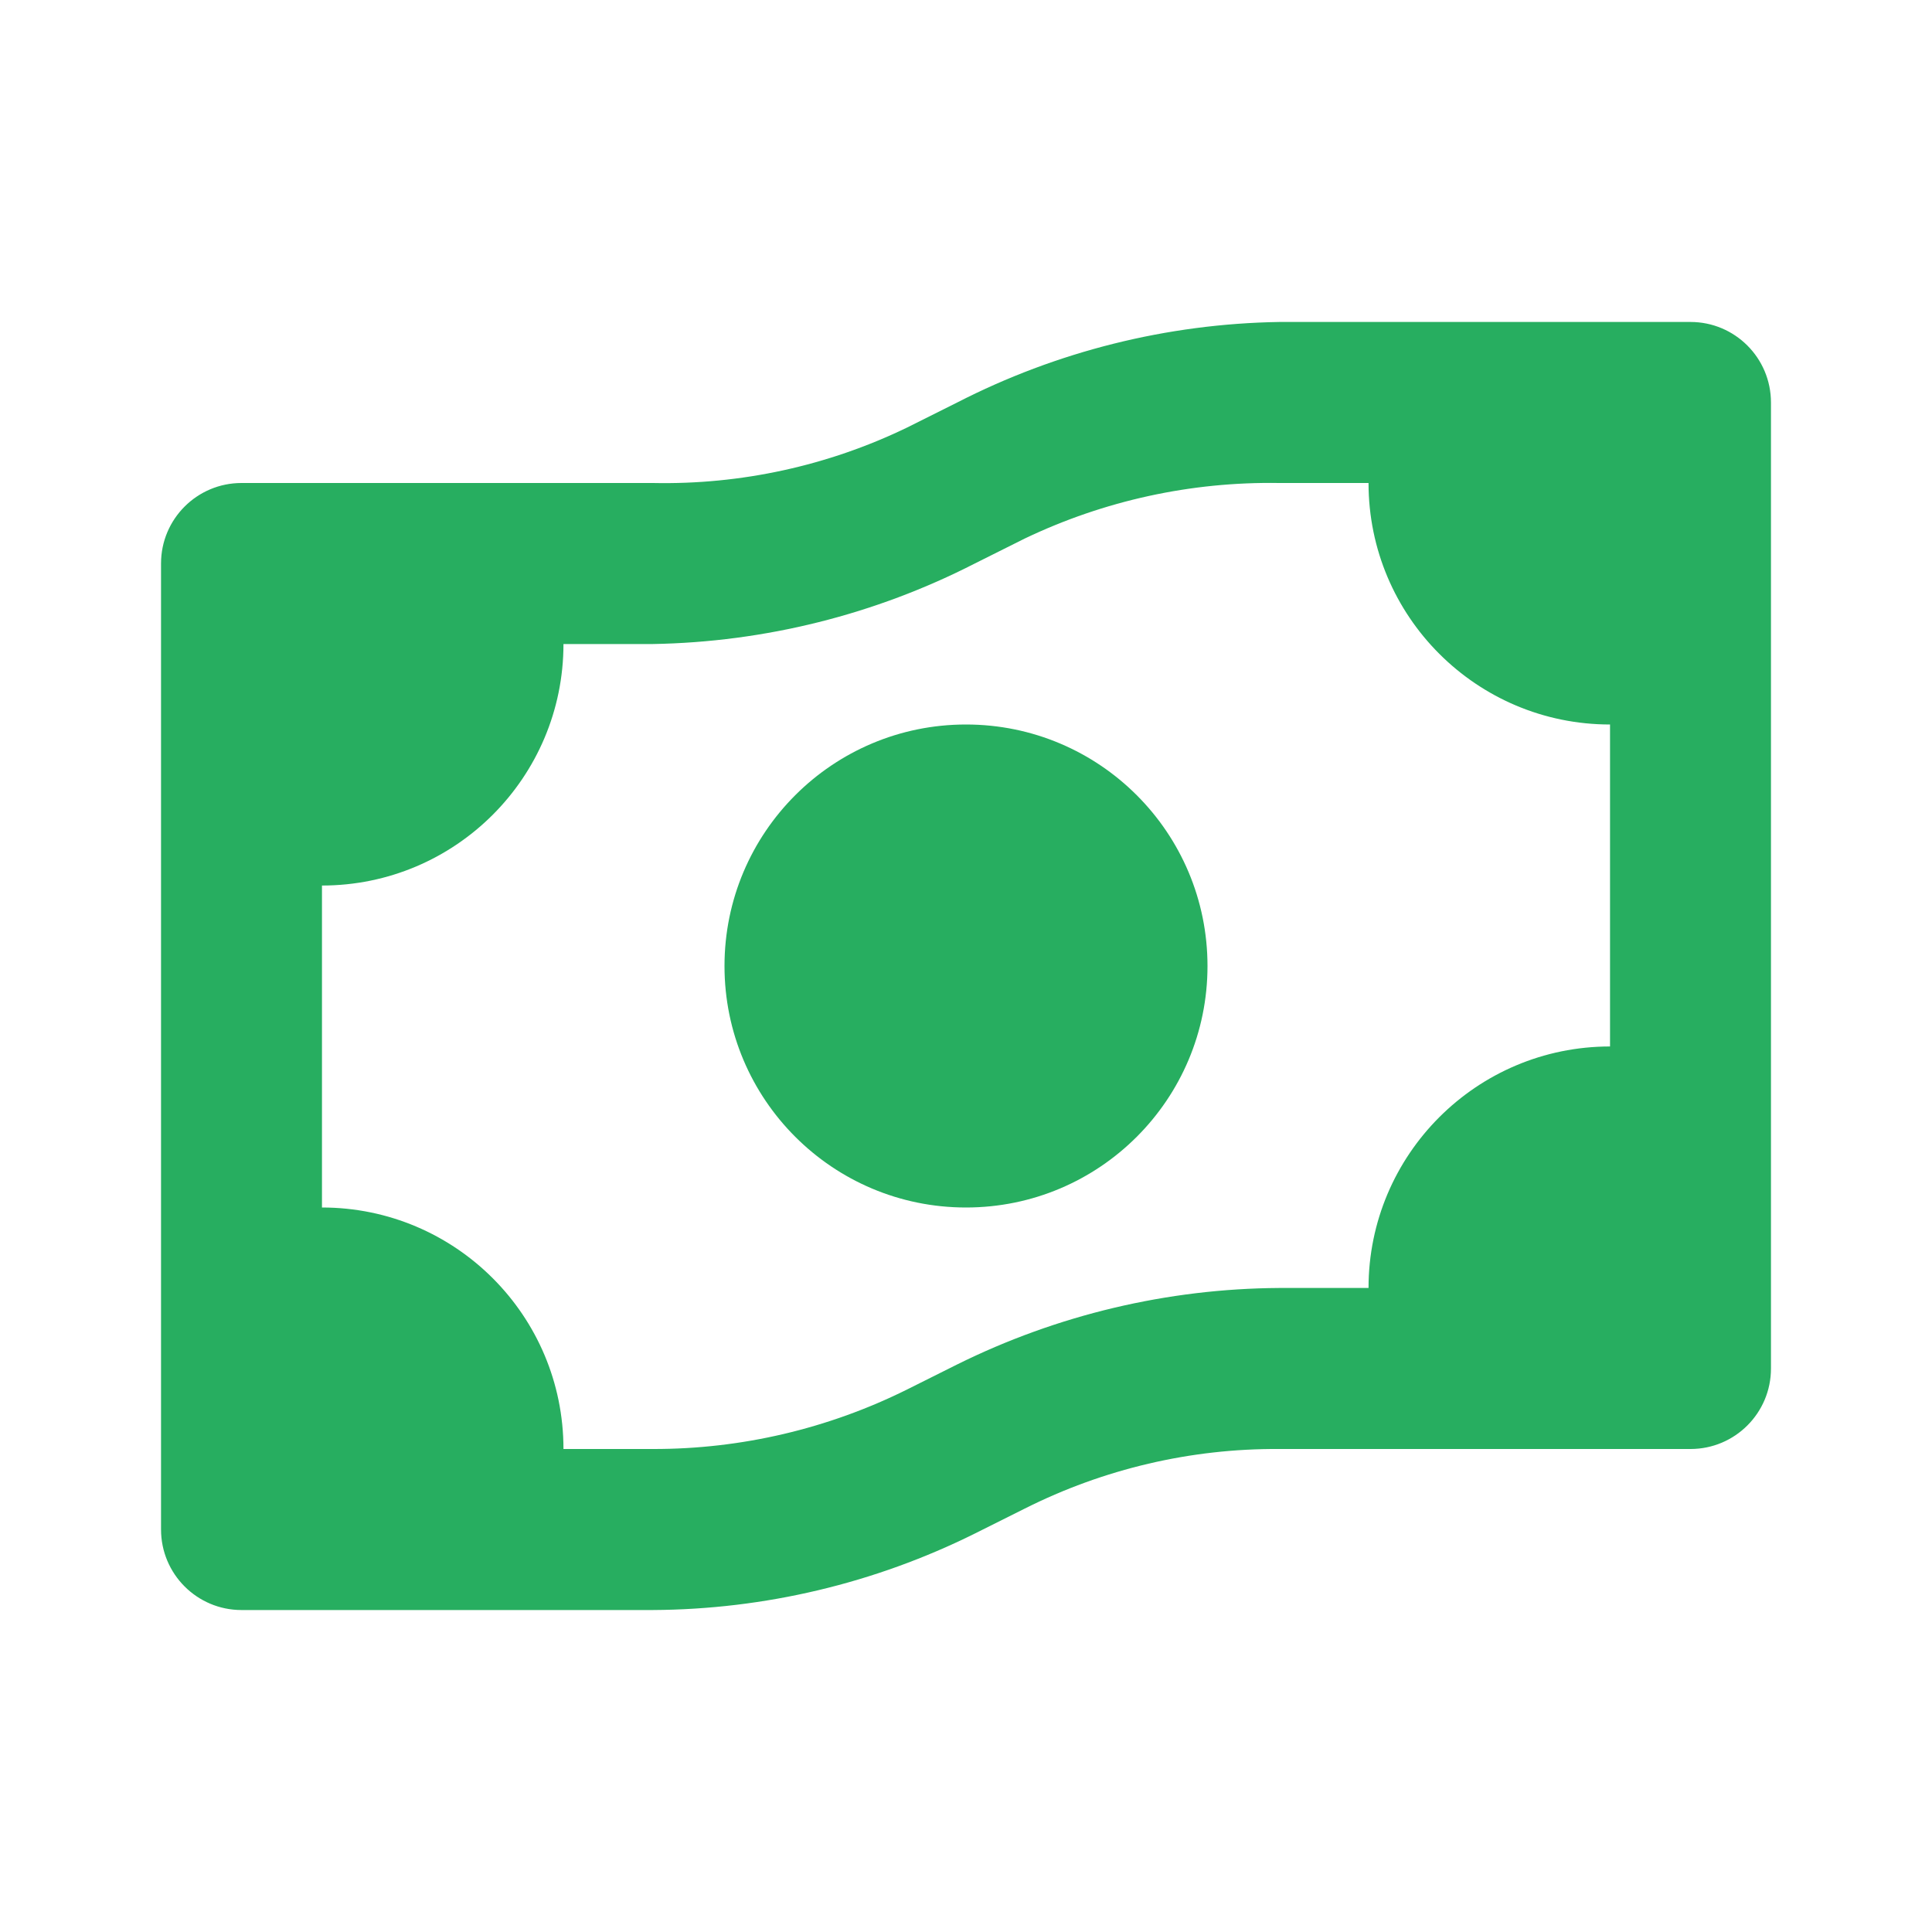 <svg width="20" height="20" viewBox="0 0 20 20" fill="none" xmlns="http://www.w3.org/2000/svg">
<path fill-rule="evenodd" clip-rule="evenodd" d="M17.5 3.333H13.242C12.081 3.352 10.941 3.637 9.908 4.167L9.392 4.425C8.572 4.822 7.669 5.019 6.758 5H2.5C2.04 5 1.667 5.373 1.667 5.833V15.833C1.667 16.294 2.04 16.667 2.5 16.667H6.758C7.915 16.661 9.056 16.39 10.092 15.875L10.608 15.617C11.425 15.206 12.328 14.994 13.242 15H17.5C17.96 15 18.333 14.627 18.333 14.167V4.167C18.333 3.706 17.96 3.333 17.5 3.333ZM16.667 10.833C15.286 10.833 14.167 11.953 14.167 13.333H13.242C12.085 13.34 10.945 13.611 9.908 14.125L9.392 14.383C8.574 14.79 7.672 15.002 6.758 15H5.833C5.833 13.619 4.714 12.5 3.333 12.5V9.167C4.714 9.167 5.833 8.047 5.833 6.667H6.758C7.919 6.647 9.059 6.362 10.092 5.833L10.608 5.575C11.43 5.182 12.331 4.985 13.242 5H14.167C14.167 6.381 15.286 7.5 16.667 7.5V10.833ZM10 12.5C11.381 12.5 12.5 11.381 12.5 10C12.5 8.619 11.381 7.5 10 7.5C8.619 7.5 7.5 8.619 7.5 10C7.5 11.381 8.619 12.5 10 12.5Z" fill="#27AE60"/>
</svg>
